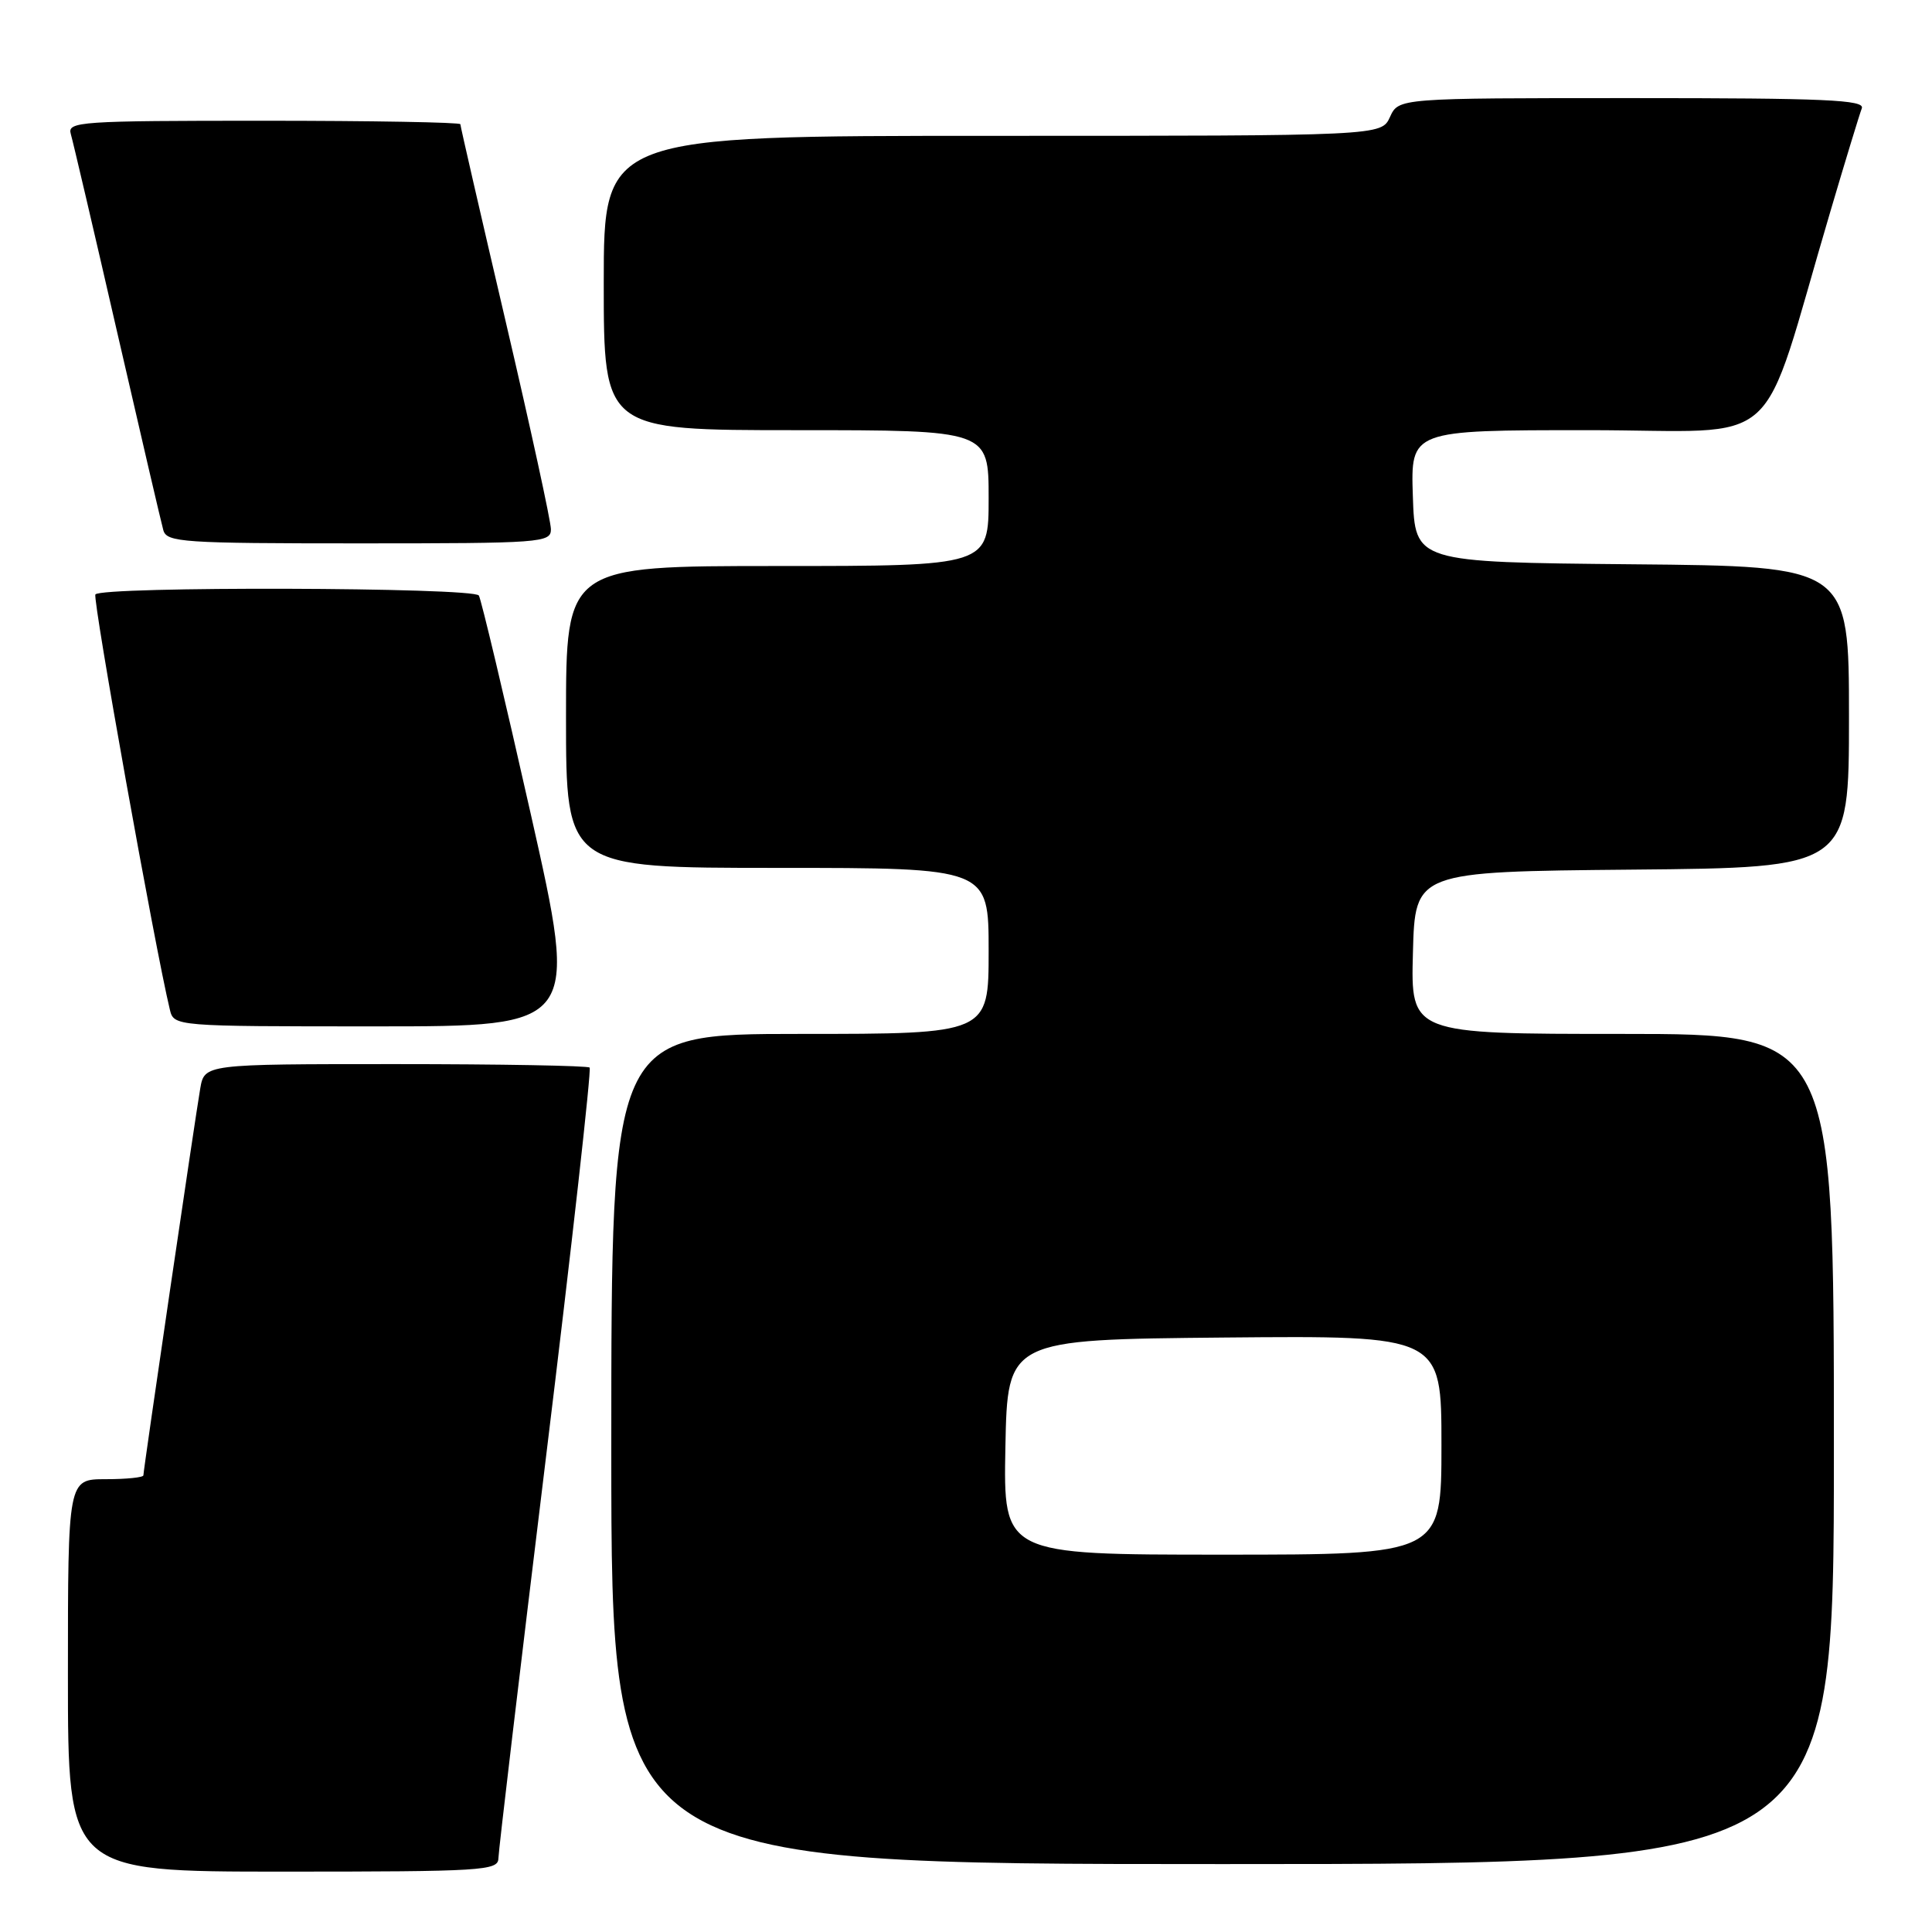 <?xml version="1.0" encoding="UTF-8" standalone="no"?>
<!DOCTYPE svg PUBLIC "-//W3C//DTD SVG 1.1//EN" "http://www.w3.org/Graphics/SVG/1.1/DTD/svg11.dtd" >
<svg xmlns="http://www.w3.org/2000/svg" xmlns:xlink="http://www.w3.org/1999/xlink" version="1.1" viewBox="0 0 256 256">
 <g >
 <path fill="currentColor"
d=" M 66.04 246.25 C 66.05 245.29 68.89 221.42 72.33 193.21 C 75.78 165.01 78.38 141.72 78.13 141.46 C 77.88 141.21 66.29 141.00 52.38 141.00 C 27.09 141.00 27.09 141.00 26.53 144.25 C 25.84 148.24 19.00 194.77 19.00 195.49 C 19.00 195.77 16.75 196.00 14.00 196.00 C 9.00 196.00 9.00 196.00 9.00 222.00 C 9.00 248.00 9.00 248.00 37.50 248.00 C 63.96 248.00 66.00 247.87 66.04 246.25 Z  M 243.00 192.00 C 243.00 137.00 243.00 137.00 214.97 137.00 C 186.93 137.00 186.93 137.00 187.22 126.25 C 187.50 115.50 187.50 115.50 216.25 115.23 C 245.00 114.97 245.00 114.97 245.00 95.00 C 245.00 75.03 245.00 75.03 216.25 74.77 C 187.50 74.50 187.50 74.50 187.21 65.75 C 186.92 57.00 186.92 57.00 210.40 57.00 C 236.86 57.00 232.90 60.56 242.51 28.10 C 244.52 21.28 246.41 15.10 246.70 14.35 C 247.12 13.23 241.86 13.00 216.27 13.00 C 185.32 13.00 185.32 13.00 184.18 15.50 C 183.04 18.00 183.04 18.00 131.52 18.00 C 80.00 18.00 80.00 18.00 80.00 37.50 C 80.00 57.00 80.00 57.00 105.50 57.00 C 131.00 57.00 131.00 57.00 131.00 66.00 C 131.00 75.00 131.00 75.00 103.00 75.00 C 75.00 75.00 75.00 75.00 75.00 95.00 C 75.00 115.00 75.00 115.00 103.00 115.00 C 131.00 115.00 131.00 115.00 131.00 126.00 C 131.00 137.00 131.00 137.00 106.00 137.00 C 81.00 137.00 81.00 137.00 81.00 192.00 C 81.00 247.00 81.00 247.00 162.00 247.00 C 243.00 247.00 243.00 247.00 243.00 192.00 Z  M 70.34 107.91 C 66.86 92.46 63.76 79.41 63.45 78.91 C 62.76 77.81 13.32 77.67 12.64 78.77 C 12.25 79.40 20.54 125.64 22.50 133.75 C 23.04 136.00 23.04 136.00 49.85 136.00 C 76.67 136.00 76.67 136.00 70.34 107.91 Z  M 73.00 70.13 C 73.00 69.09 70.30 56.70 67.00 42.58 C 63.70 28.46 61.00 16.71 61.00 16.46 C 61.00 16.21 49.27 16.00 34.93 16.00 C 10.58 16.00 8.90 16.11 9.38 17.75 C 9.66 18.71 12.43 30.52 15.52 44.00 C 18.62 57.48 21.37 69.29 21.64 70.25 C 22.09 71.86 24.20 72.00 47.57 72.00 C 71.76 72.00 73.00 71.91 73.00 70.13 Z  M 133.22 191.75 C 133.50 177.50 133.50 177.50 162.25 177.23 C 191.00 176.97 191.00 176.97 191.00 191.48 C 191.00 206.00 191.00 206.00 161.97 206.00 C 132.95 206.00 132.95 206.00 133.22 191.75 Z "/>
</g>
</svg>